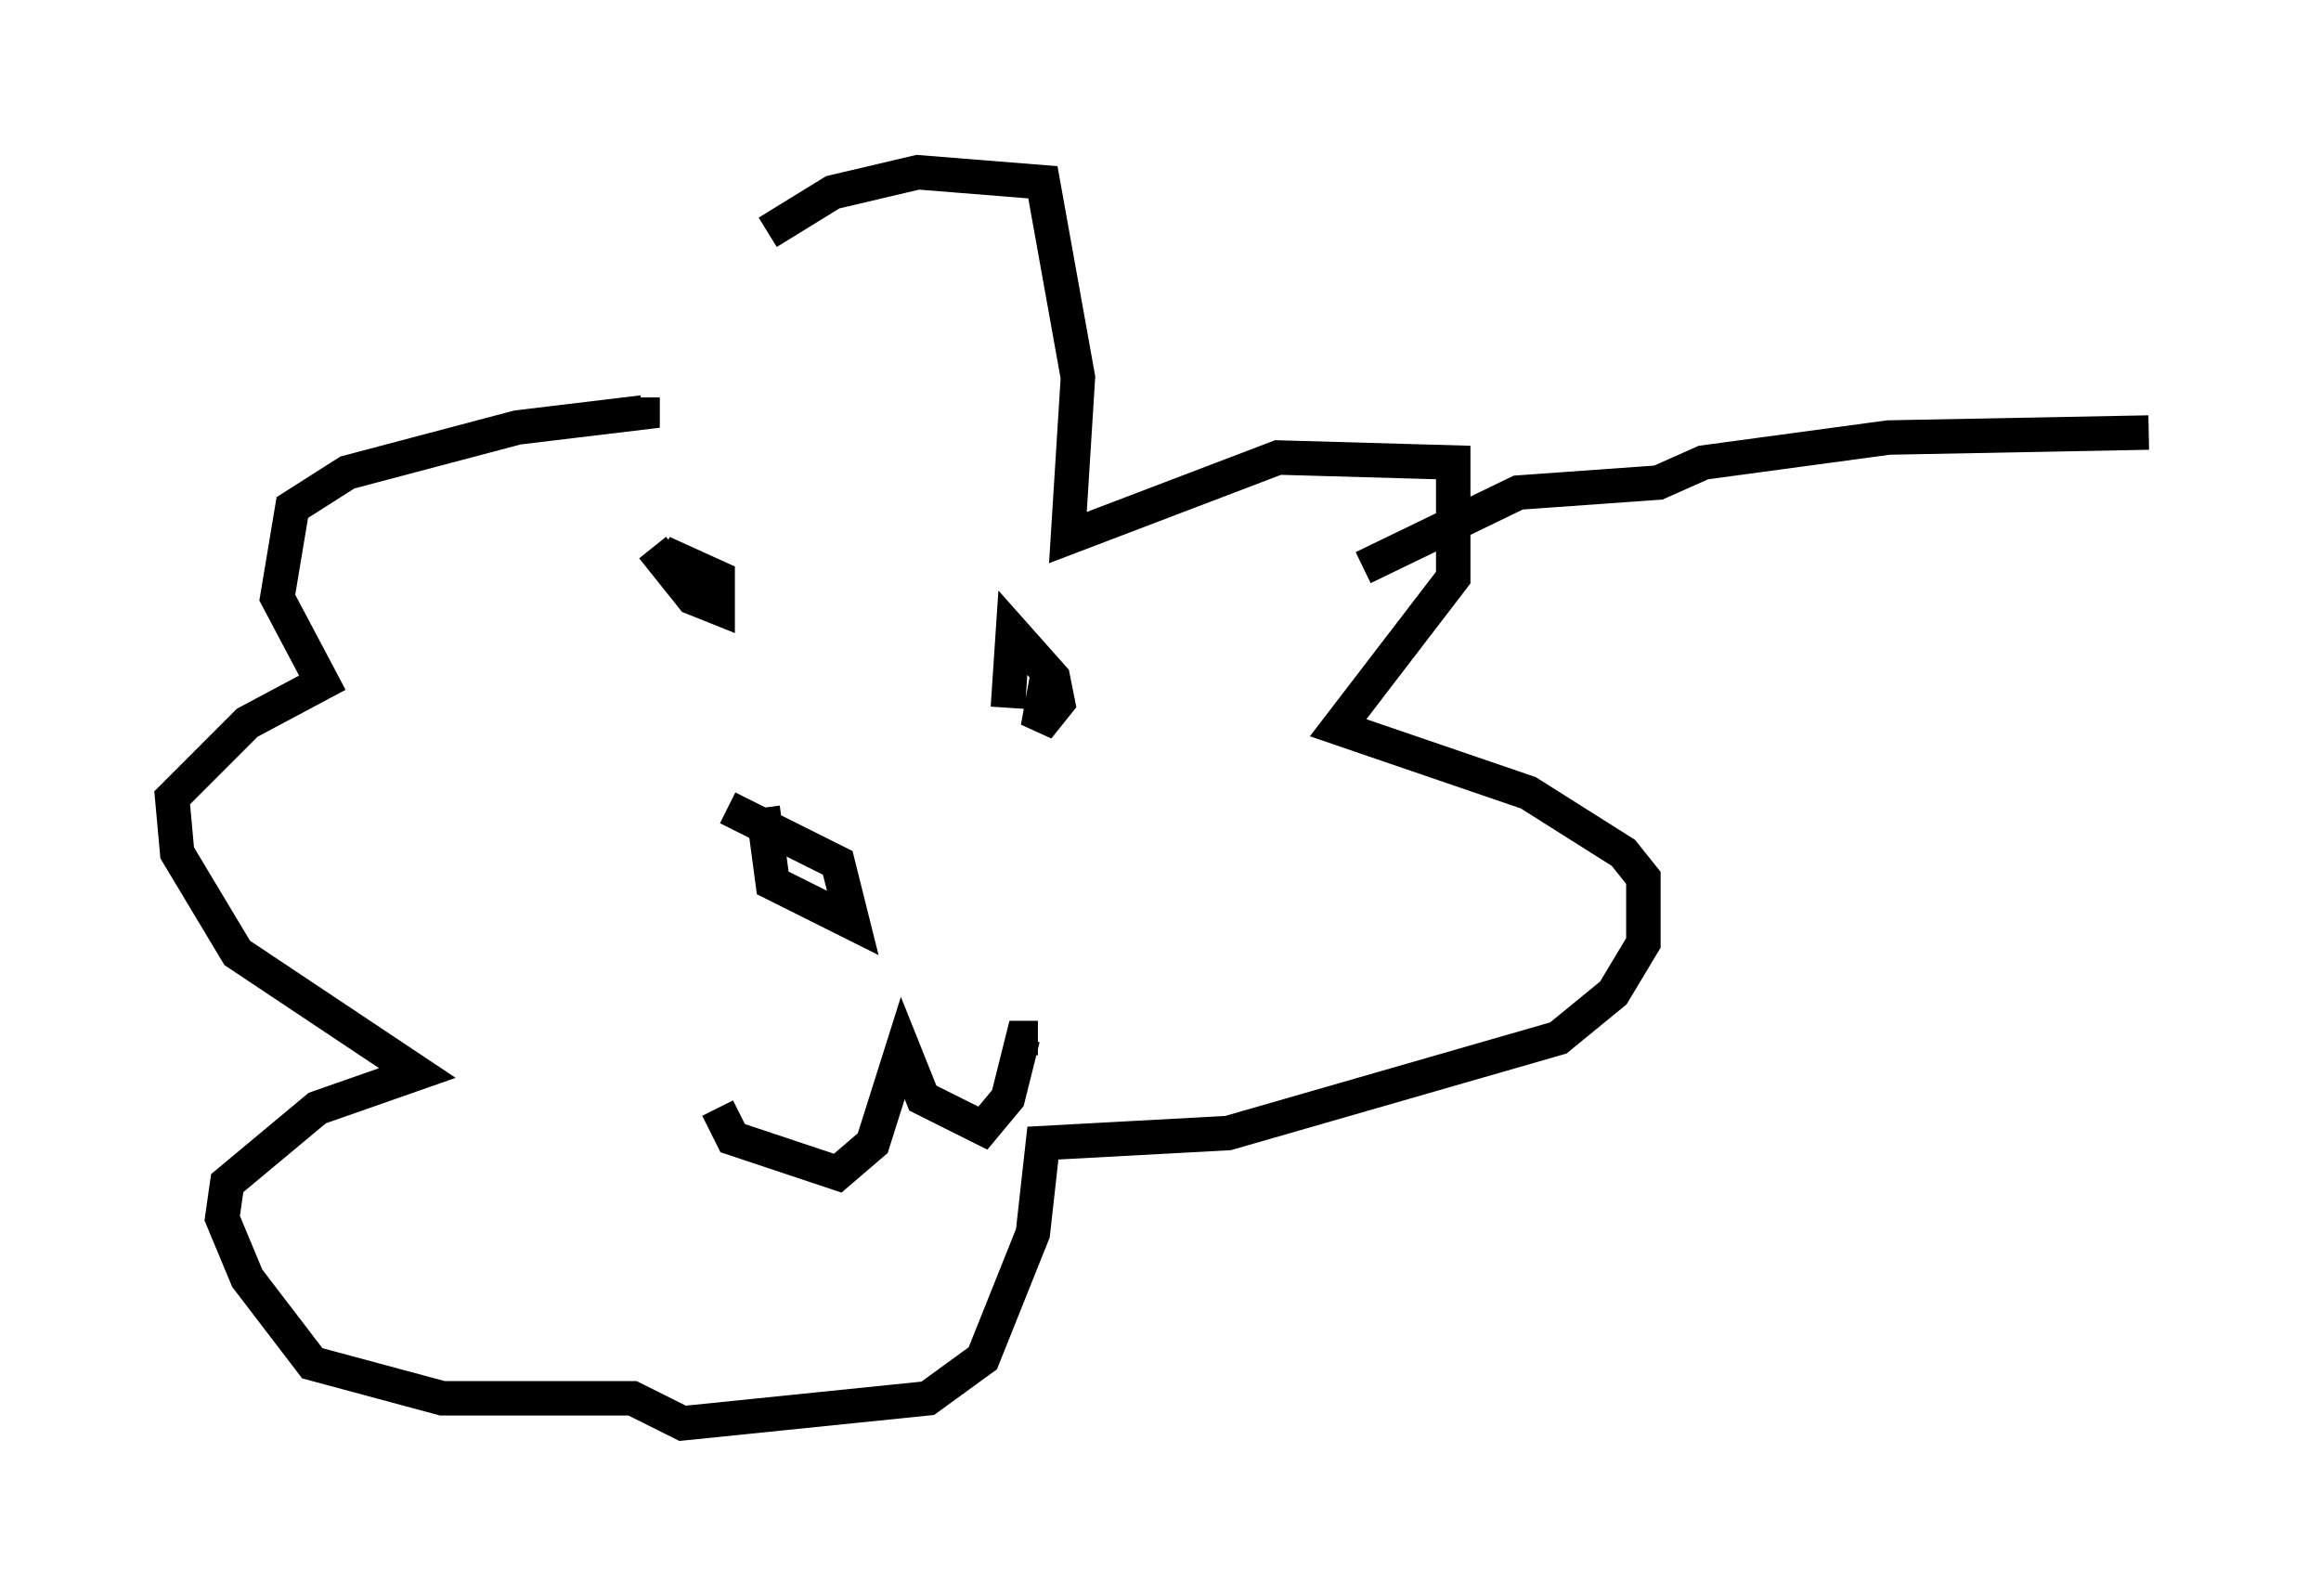 <?xml version="1.0" encoding="utf-8" ?>
<svg baseProfile="full" height="46.313" version="1.1" width="67.374" xmlns="http://www.w3.org/2000/svg" xmlns:ev="http://www.w3.org/2001/xml-events" xmlns:xlink="http://www.w3.org/1999/xlink"><defs /><rect fill="white" height="46.313" width="67.374" x="0" y="0" /><path d="M19.38, 10.084 m2.905, -3.341 l1.888, -1.162 2.469, -0.581 l3.631, 0.291 1.017, 5.665 l-0.291, 4.648 6.101, -2.324 l5.084, 0.145 0.0, 3.341 l-3.341, 4.358 5.52, 1.888 l2.76, 1.743 0.581, 0.726 l0.0, 1.888 -0.872, 1.453 l-1.598, 1.307 -9.587, 2.76 l-5.374, 0.291 -0.291, 2.615 l-1.453, 3.631 -1.598, 1.162 l-7.117, 0.726 -1.453, -0.726 l-5.52, 0.0 -3.777, -1.017 l-1.888, -2.469 -0.726, -1.743 l0.145, -1.017 2.615, -2.179 l2.905, -1.017 -5.229, -3.486 l-1.743, -2.905 -0.145, -1.598 l2.179, -2.179 2.179, -1.162 l-1.307, -2.469 0.436, -2.615 l1.598, -1.017 4.939, -1.307 l3.631, -0.436 0.0, -0.436 m0.291, 4.358 l1.162, 1.453 0.726, 0.291 l0.0, -0.872 -1.598, -0.726 m11.184, 3.486 l-0.291, 1.598 0.581, -0.726 l-0.145, -0.726 -1.162, -1.307 l-0.145, 2.179 m-8.425, 11.62 l0.436, 0.872 3.05, 1.017 l1.017, -0.872 0.872, -2.76 l0.581, 1.453 1.743, 0.872 l0.726, -0.872 0.436, -1.743 l0.436, 0.0 m-7.989, -6.682 l0.291, 2.179 2.324, 1.162 l-0.436, -1.743 -3.196, -1.598 m18.447, -6.972 l4.503, -2.179 4.067, -0.291 l1.307, -0.581 5.374, -0.726 l7.553, -0.145 " fill="none" stroke="black" stroke-width="1" /></svg>